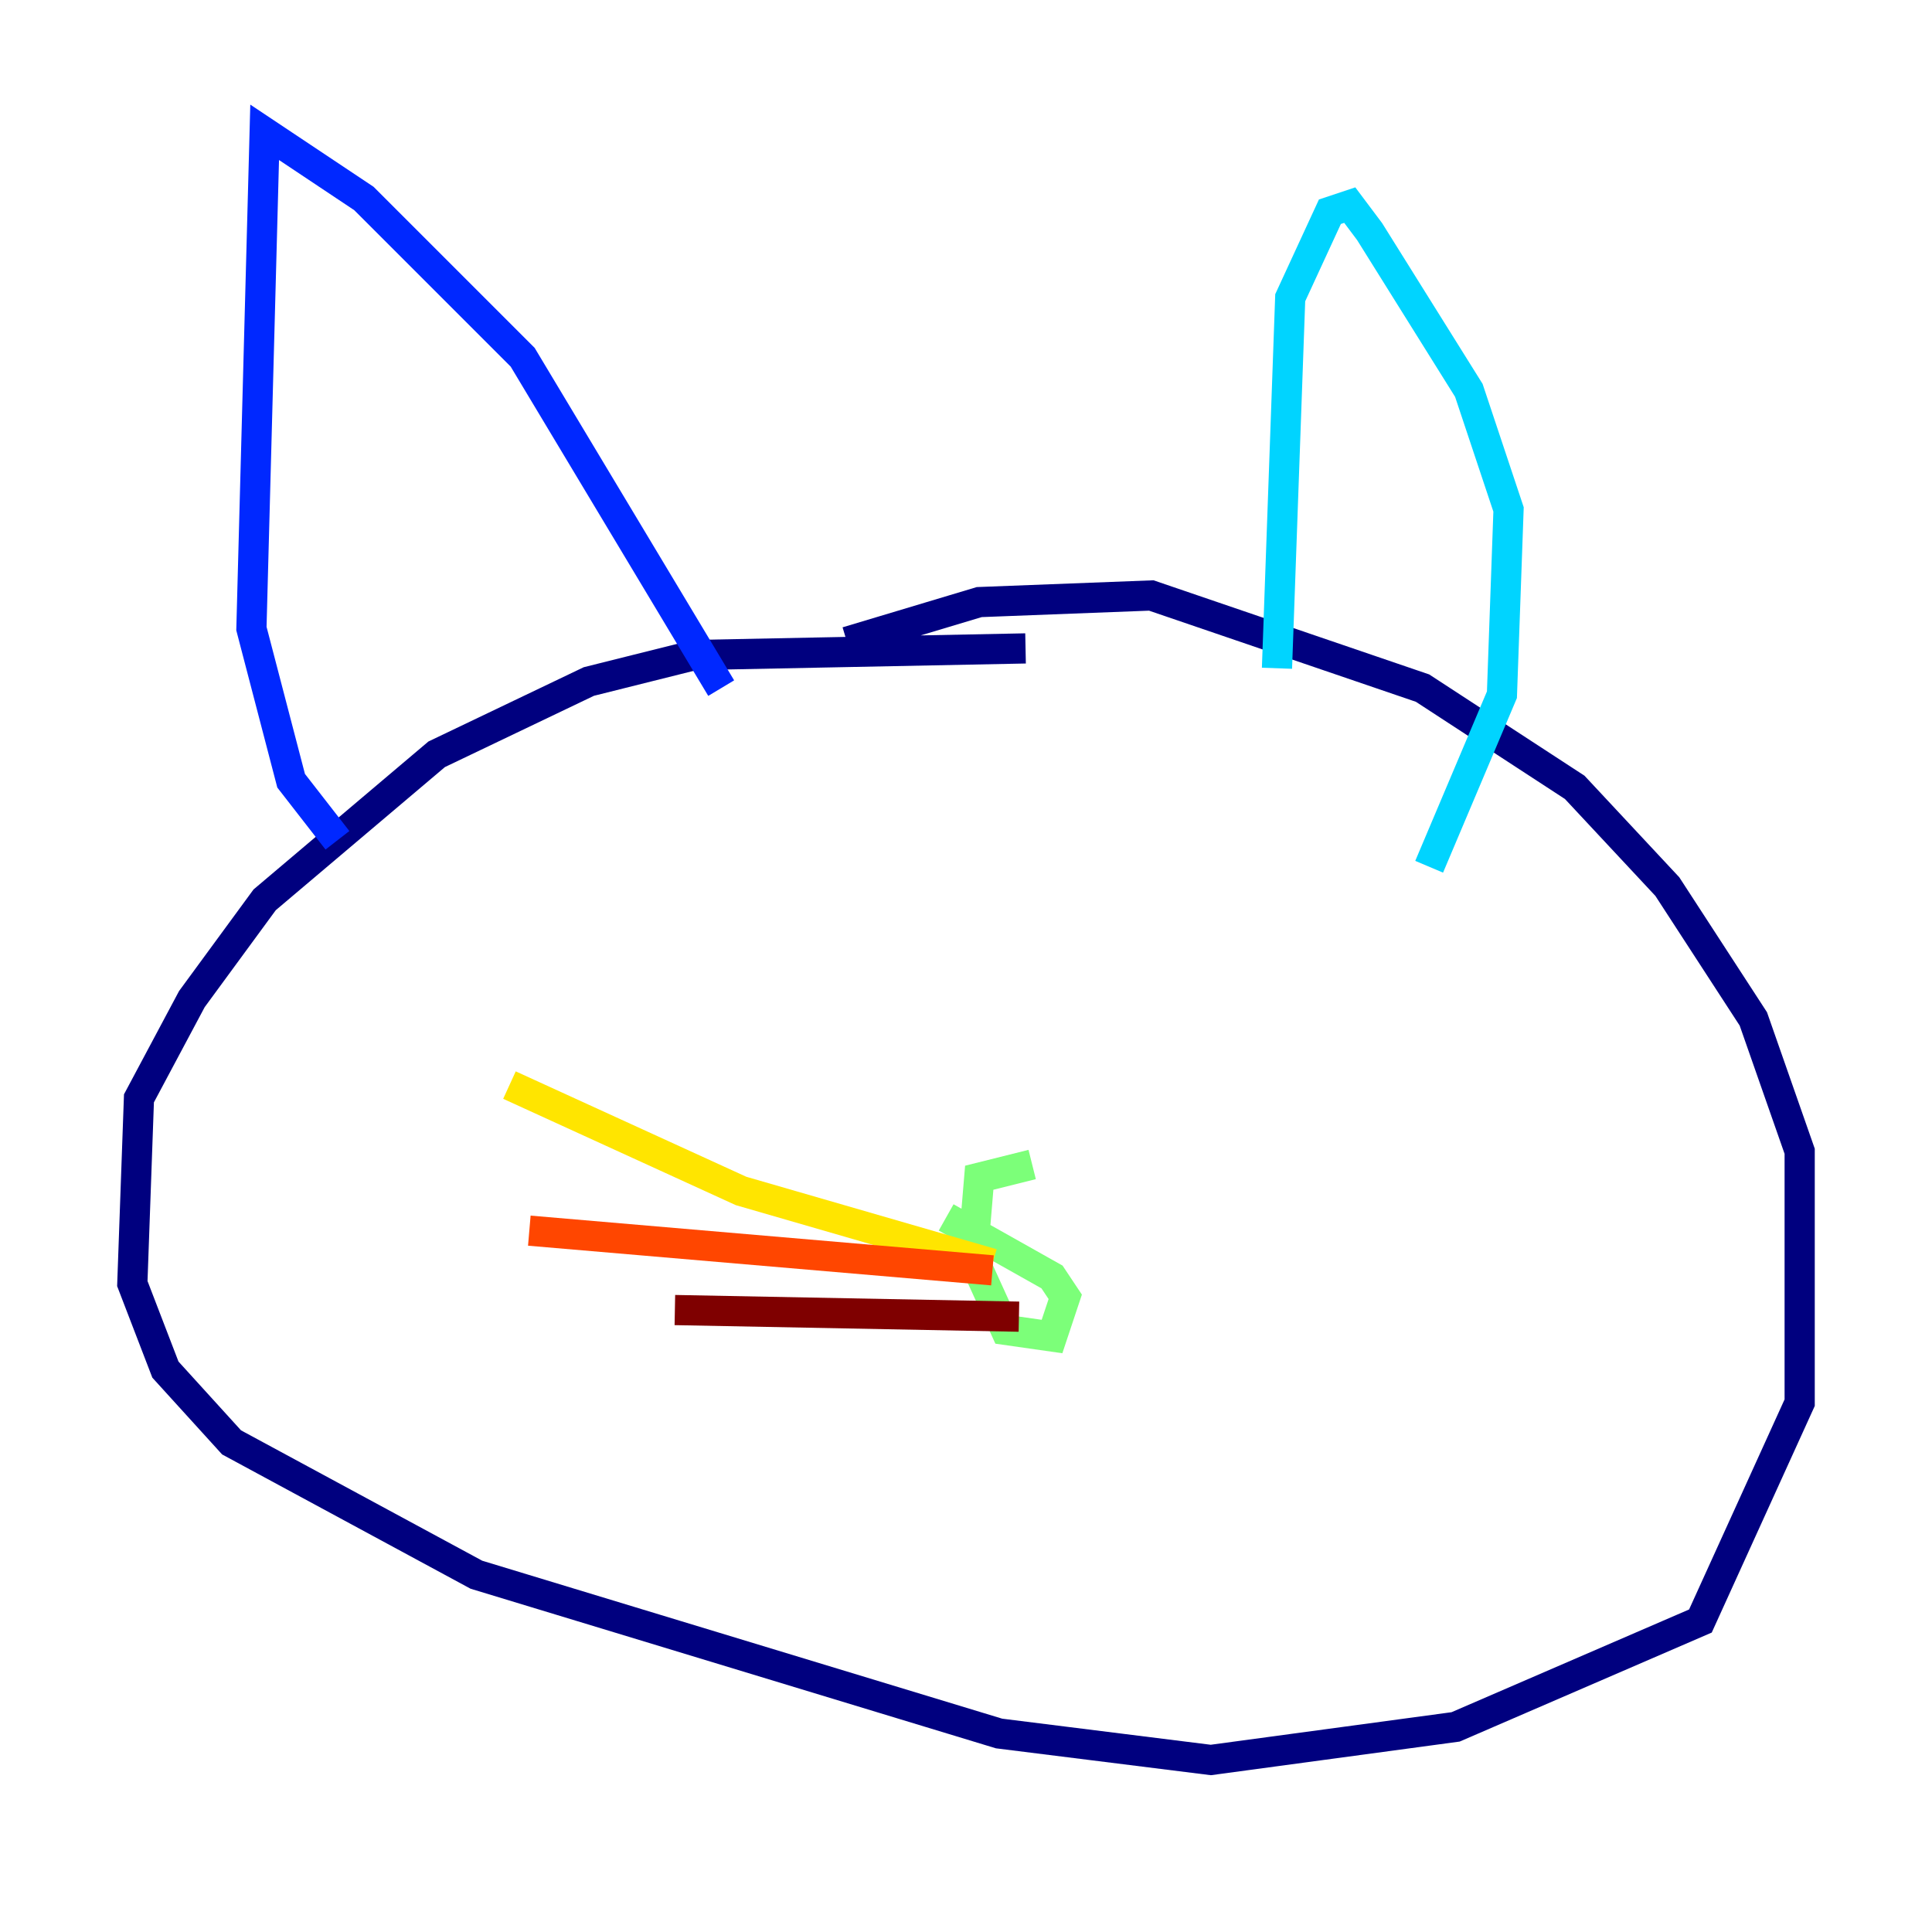 <?xml version="1.0" encoding="utf-8" ?>
<svg baseProfile="tiny" height="128" version="1.2" viewBox="0,0,128,128" width="128" xmlns="http://www.w3.org/2000/svg" xmlns:ev="http://www.w3.org/2001/xml-events" xmlns:xlink="http://www.w3.org/1999/xlink"><defs /><polyline fill="none" points="67.945,42.959 46.027,43.397 39.014,45.151 28.931,49.973 17.534,59.616 12.712,66.192 9.206,72.767 8.767,85.041 10.959,90.74 15.342,95.562 31.562,104.329 66.192,114.849 80.219,116.603 96.438,114.411 112.657,107.397 119.233,92.931 119.233,76.274 116.164,67.507 110.466,58.74 104.329,52.164 94.247,45.589 76.274,39.452 64.877,39.89 56.11,42.52" stroke="#00007f" stroke-width="2" /><polyline fill="none" points="22.356,55.671 19.288,51.726 16.657,41.644 17.534,8.767 24.11,13.151 34.63,23.671 47.781,45.589" stroke="#0028ff" stroke-width="2" /><polyline fill="none" points="84.603,44.274 85.48,19.726 88.11,14.027 89.425,13.589 90.74,15.342 97.315,25.863 99.945,33.753 99.507,46.027 94.685,57.425" stroke="#00d4ff" stroke-width="2" /><polyline fill="none" points="68.384,77.151 64.877,78.027 64.438,83.288 66.63,88.11 69.699,88.548 70.575,85.918 69.699,84.603 62.685,80.657" stroke="#7cff79" stroke-width="2" /><polyline fill="none" points="65.753,83.726 49.096,78.904 33.753,71.89" stroke="#ffe500" stroke-width="2" /><polyline fill="none" points="65.753,84.164 35.069,81.534" stroke="#ff4600" stroke-width="2" /><polyline fill="none" points="67.507,87.233 44.712,86.794" stroke="#7f0000" stroke-width="2" /></svg>